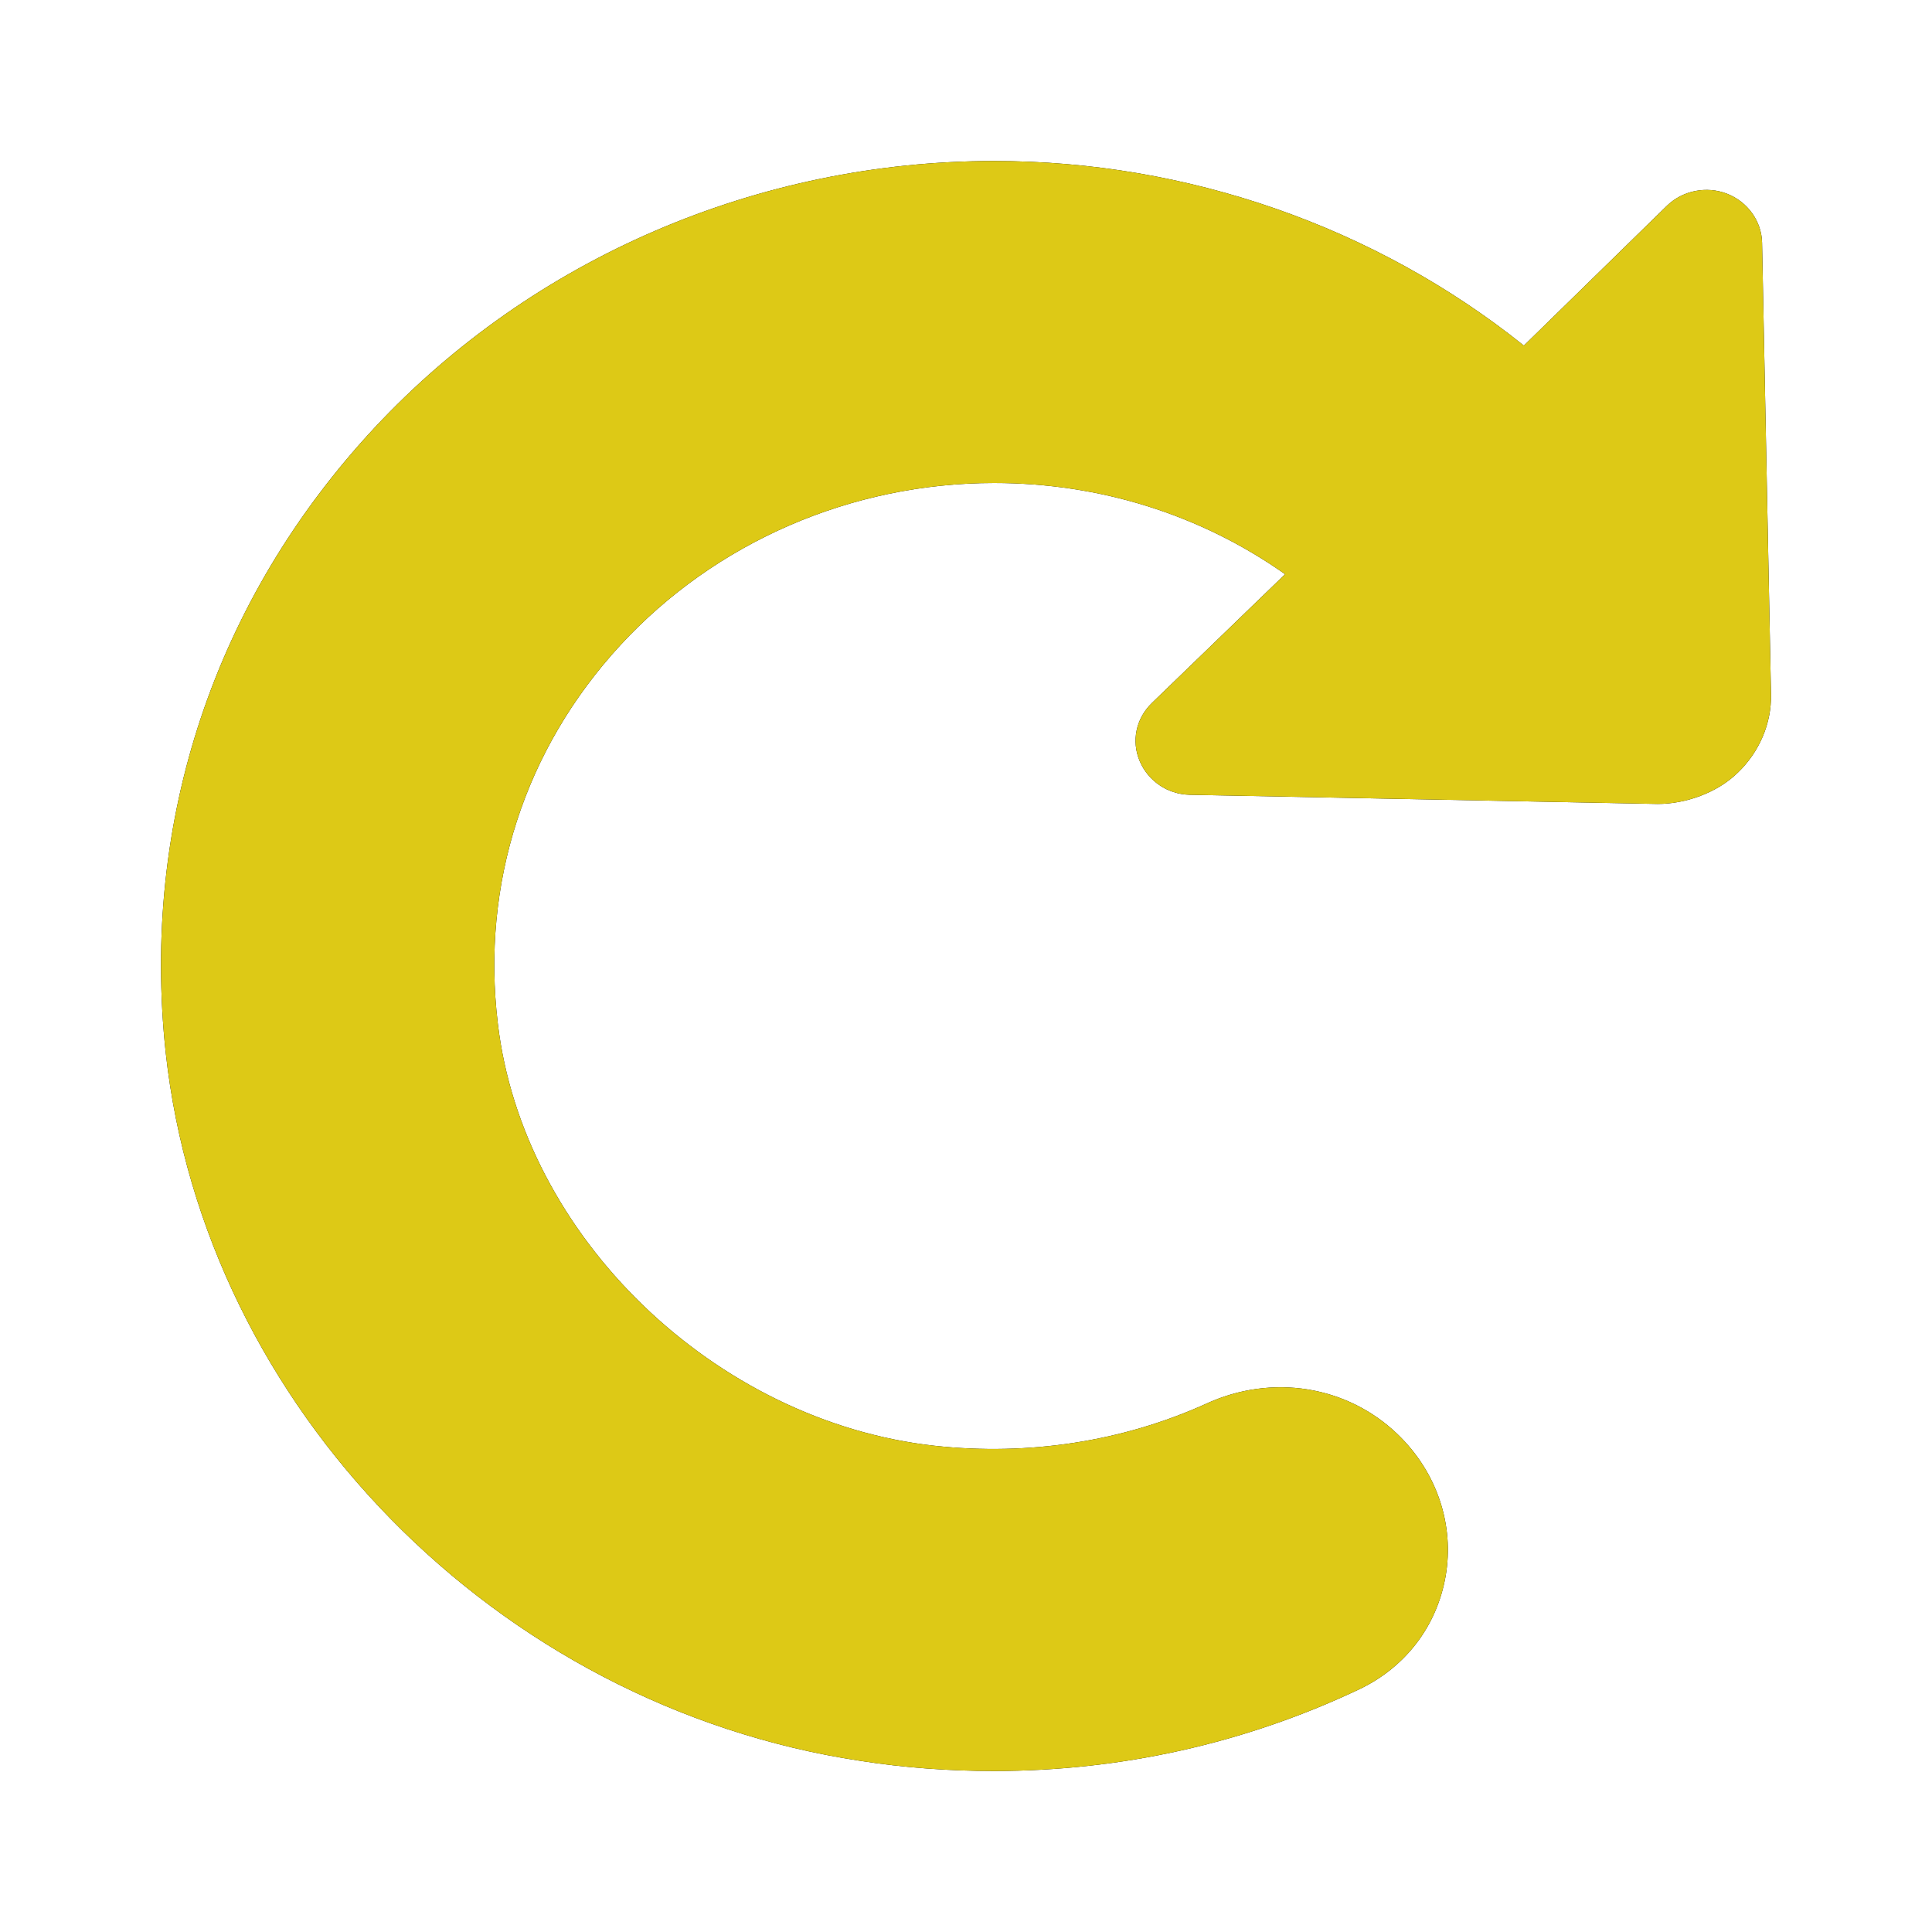 <svg width="24" height="24" viewBox="0 0 24 24" fill="none" xmlns="http://www.w3.org/2000/svg">
<path d="M22 8.627L21.889 3.013C21.883 2.747 21.71 2.507 21.455 2.407C21.2 2.307 20.903 2.367 20.71 2.553L18.93 4.293C17.082 2.813 14.744 2 12.35 2C9.419 2 6.618 3.207 4.653 5.313C2.666 7.447 1.749 10.207 2.059 13.08C2.542 17.487 6.163 21.187 10.681 21.873C11.233 21.96 11.791 22 12.35 22C13.916 22 15.454 21.66 16.868 20.993C17.454 20.72 17.848 20.207 17.958 19.58C18.068 18.947 17.854 18.293 17.365 17.82C16.737 17.213 15.799 17.06 14.978 17.44C13.944 17.907 12.778 18.087 11.612 17.96C8.881 17.66 6.494 15.36 6.184 12.713C5.977 10.98 6.515 9.307 7.708 8.013C8.888 6.733 10.578 6 12.35 6C13.661 6 14.916 6.393 15.964 7.133L14.309 8.733C14.109 8.927 14.054 9.207 14.157 9.453C14.261 9.7 14.502 9.867 14.778 9.873L20.593 9.987C20.931 9.987 21.331 9.853 21.593 9.593C21.855 9.34 22.007 8.987 22 8.627Z" fill="black"/>
<path d="M22 8.627L21.889 3.013C21.883 2.747 21.71 2.507 21.455 2.407C21.2 2.307 20.903 2.367 20.71 2.553L18.93 4.293C17.082 2.813 14.744 2 12.35 2C9.419 2 6.618 3.207 4.653 5.313C2.666 7.447 1.749 10.207 2.059 13.08C2.542 17.487 6.163 21.187 10.681 21.873C11.233 21.96 11.791 22 12.35 22C13.916 22 15.454 21.66 16.868 20.993C17.454 20.72 17.848 20.207 17.958 19.58C18.068 18.947 17.854 18.293 17.365 17.82C16.737 17.213 15.799 17.06 14.978 17.44C13.944 17.907 12.778 18.087 11.612 17.96C8.881 17.66 6.494 15.36 6.184 12.713C5.977 10.98 6.515 9.307 7.708 8.013C8.888 6.733 10.578 6 12.35 6C13.661 6 14.916 6.393 15.964 7.133L14.309 8.733C14.109 8.927 14.054 9.207 14.157 9.453C14.261 9.7 14.502 9.867 14.778 9.873L20.593 9.987C20.931 9.987 21.331 9.853 21.593 9.593C21.855 9.34 22.007 8.987 22 8.627Z" fill="#DDC916"/>
</svg>
